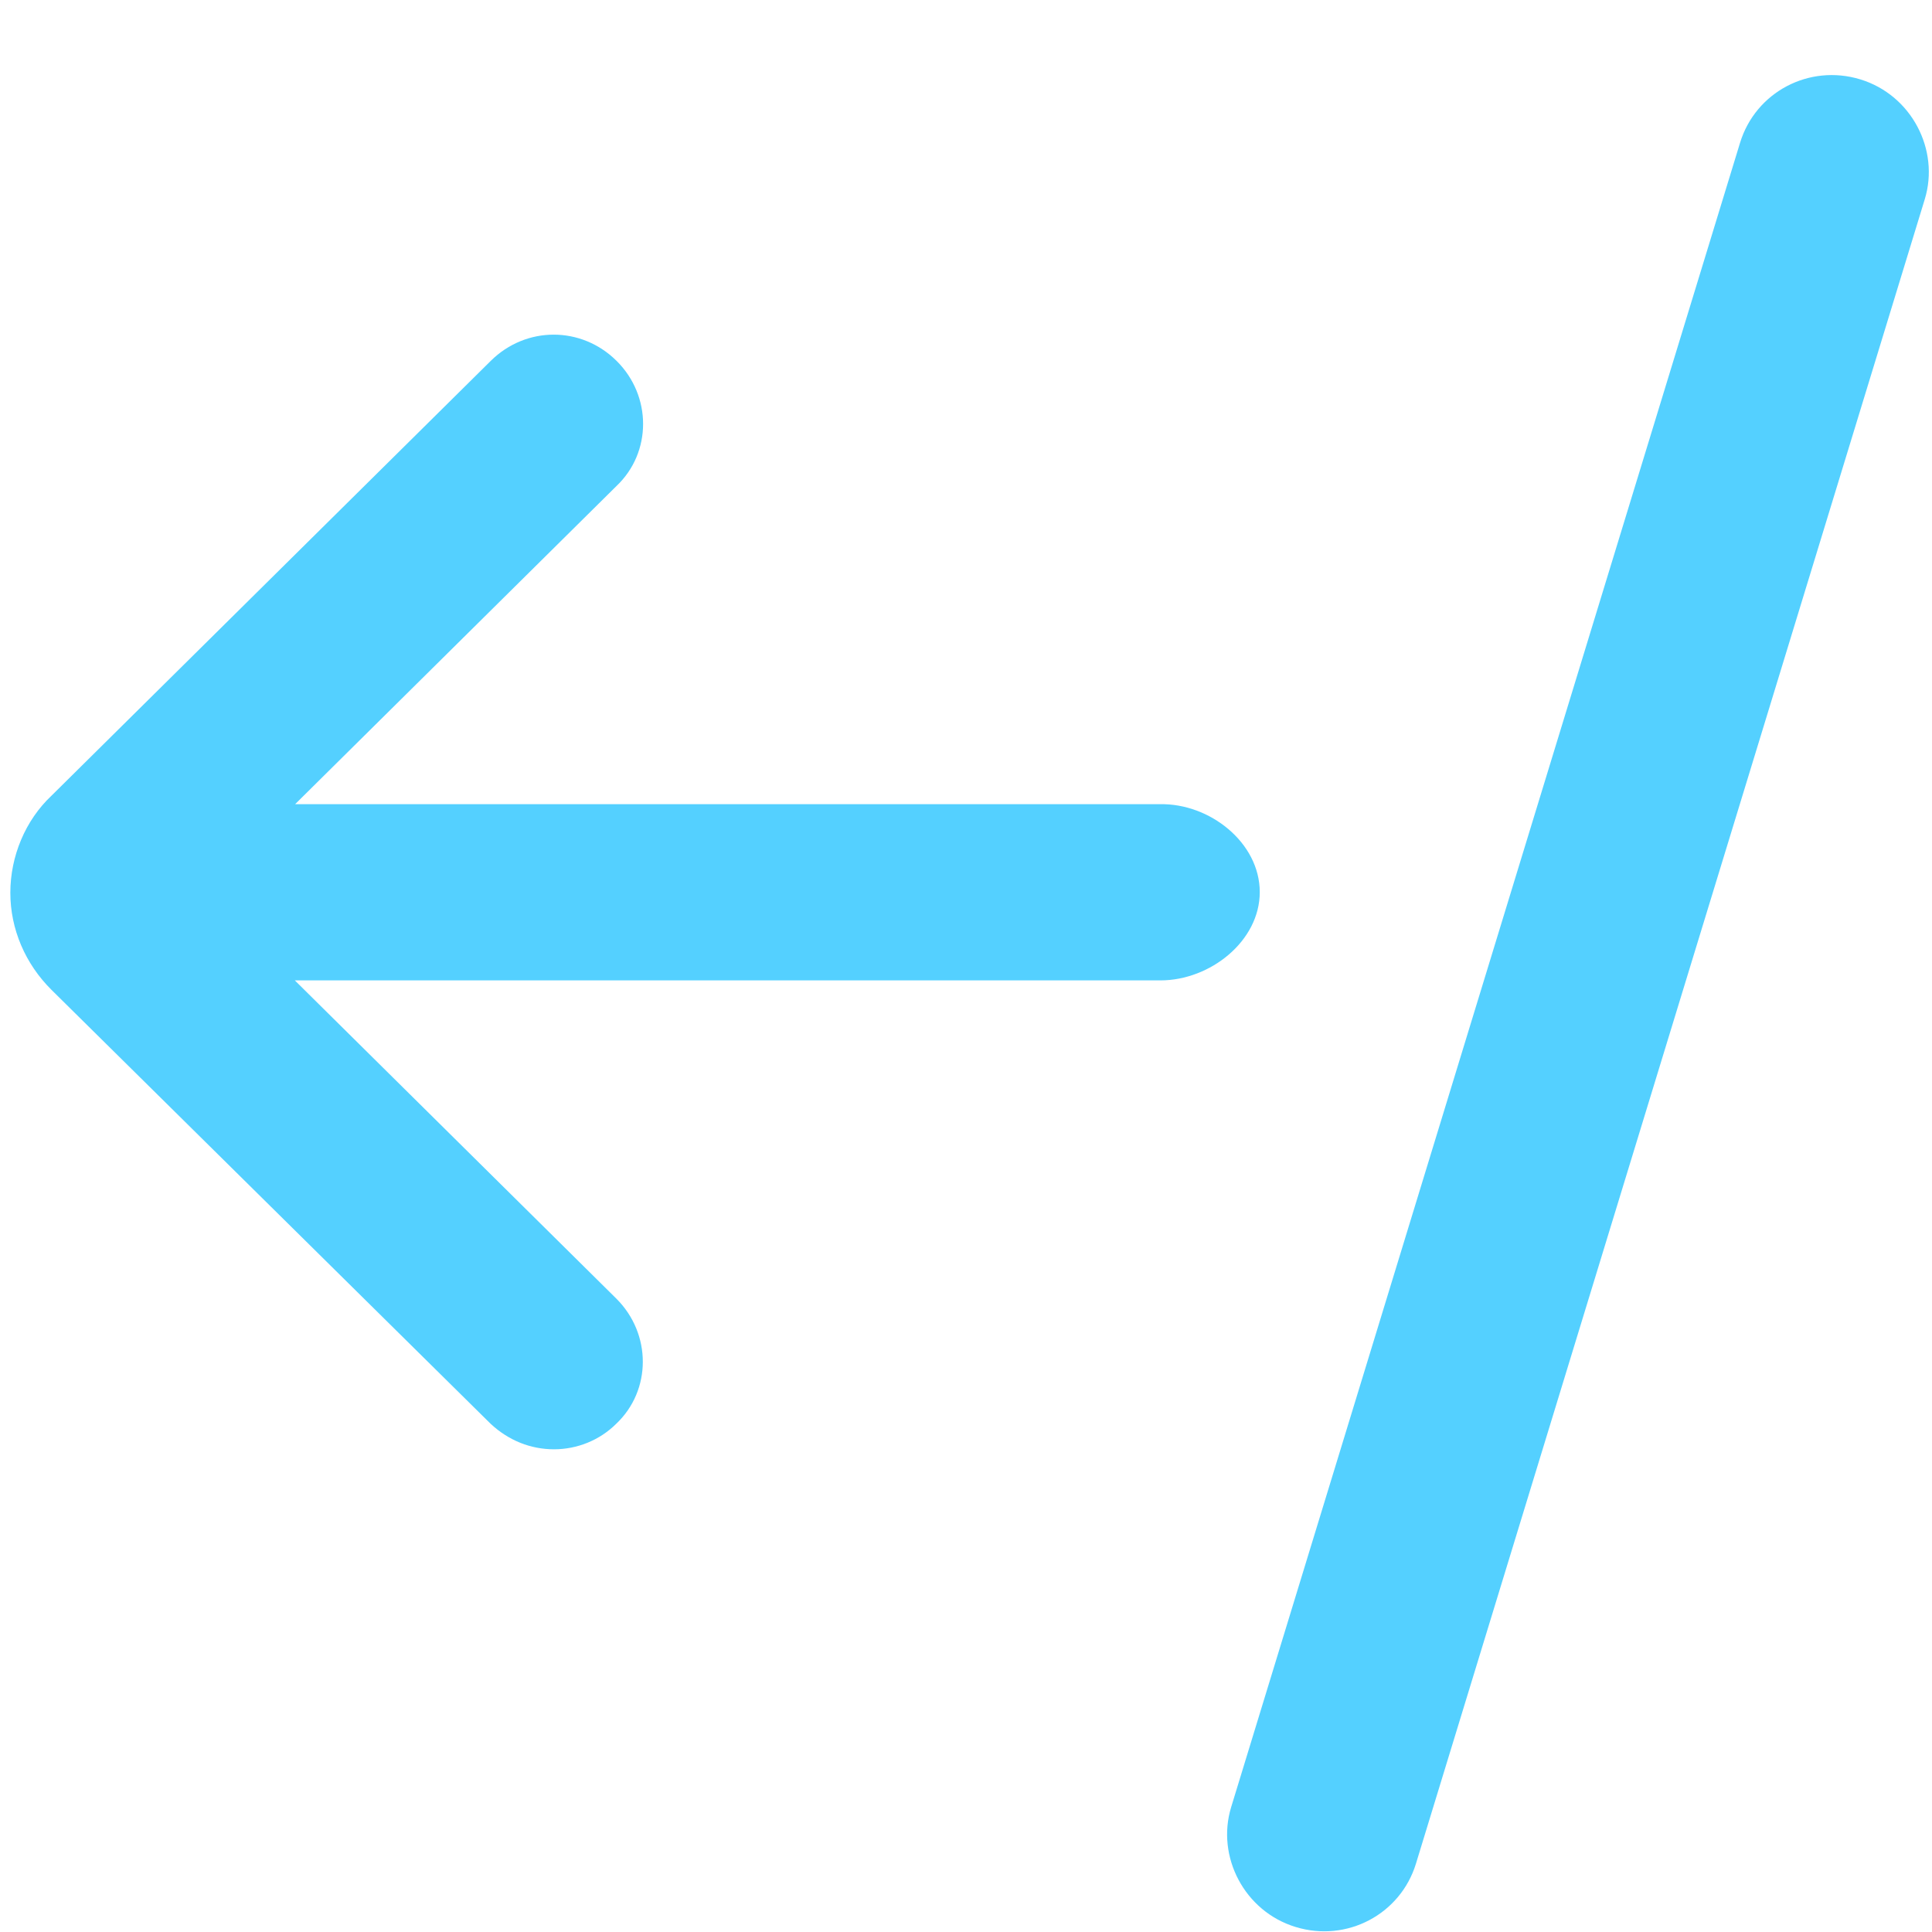 <?xml version="1.0" encoding="UTF-8"?>
<svg width="20px" height="20px" viewBox="0 0 20 20" version="1.1" xmlns="http://www.w3.org/2000/svg" xmlns:xlink="http://www.w3.org/1999/xlink">
    <!-- Generator: Sketch 50.2 (55047) - http://www.bohemiancoding.com/sketch -->
    <title>Sign out</title>
    <desc>Created with Sketch.</desc>
    <defs></defs>
    <g id="Page-1" stroke="none" stroke-width="1" fill="none" fill-rule="evenodd">
        <g id="Provider-chosen-hover-Copy" transform="translate(-25, -242)" fill="#54D0FF" fill-rule="nonzero">
            <g id="Side-menu">
                <path d="M28.055,250.325 L37.005,250.325 C37.522,250.313 38.041,250.723 38.041,251.235 C38.041,251.741 37.529,252.149 37.012,252.149 L28.052,252.149 L31.38,255.443 C31.746,255.807 31.746,256.392 31.379,256.739 C31.207,256.91 30.974,257.003 30.735,257.003 C30.496,257.003 30.267,256.914 30.079,256.739 L25.533,252.247 C25.261,251.977 25.107,251.617 25.107,251.242 C25.107,250.863 25.263,250.491 25.533,250.237 L30.081,245.735 C30.446,245.374 31.018,245.374 31.382,245.735 C31.749,246.098 31.749,246.683 31.382,247.031 L28.055,250.325 Z M43.013,243.478 C43.173,242.954 43.727,242.659 44.259,242.822 C44.787,242.984 45.082,243.55 44.925,244.063 L39.658,261.292 C39.498,261.816 38.943,262.111 38.412,261.948 C37.883,261.787 37.588,261.22 37.745,260.707 L43.013,243.478 Z" id="Sign-out"></path>
            </g>
        </g>
    </g>
</svg>